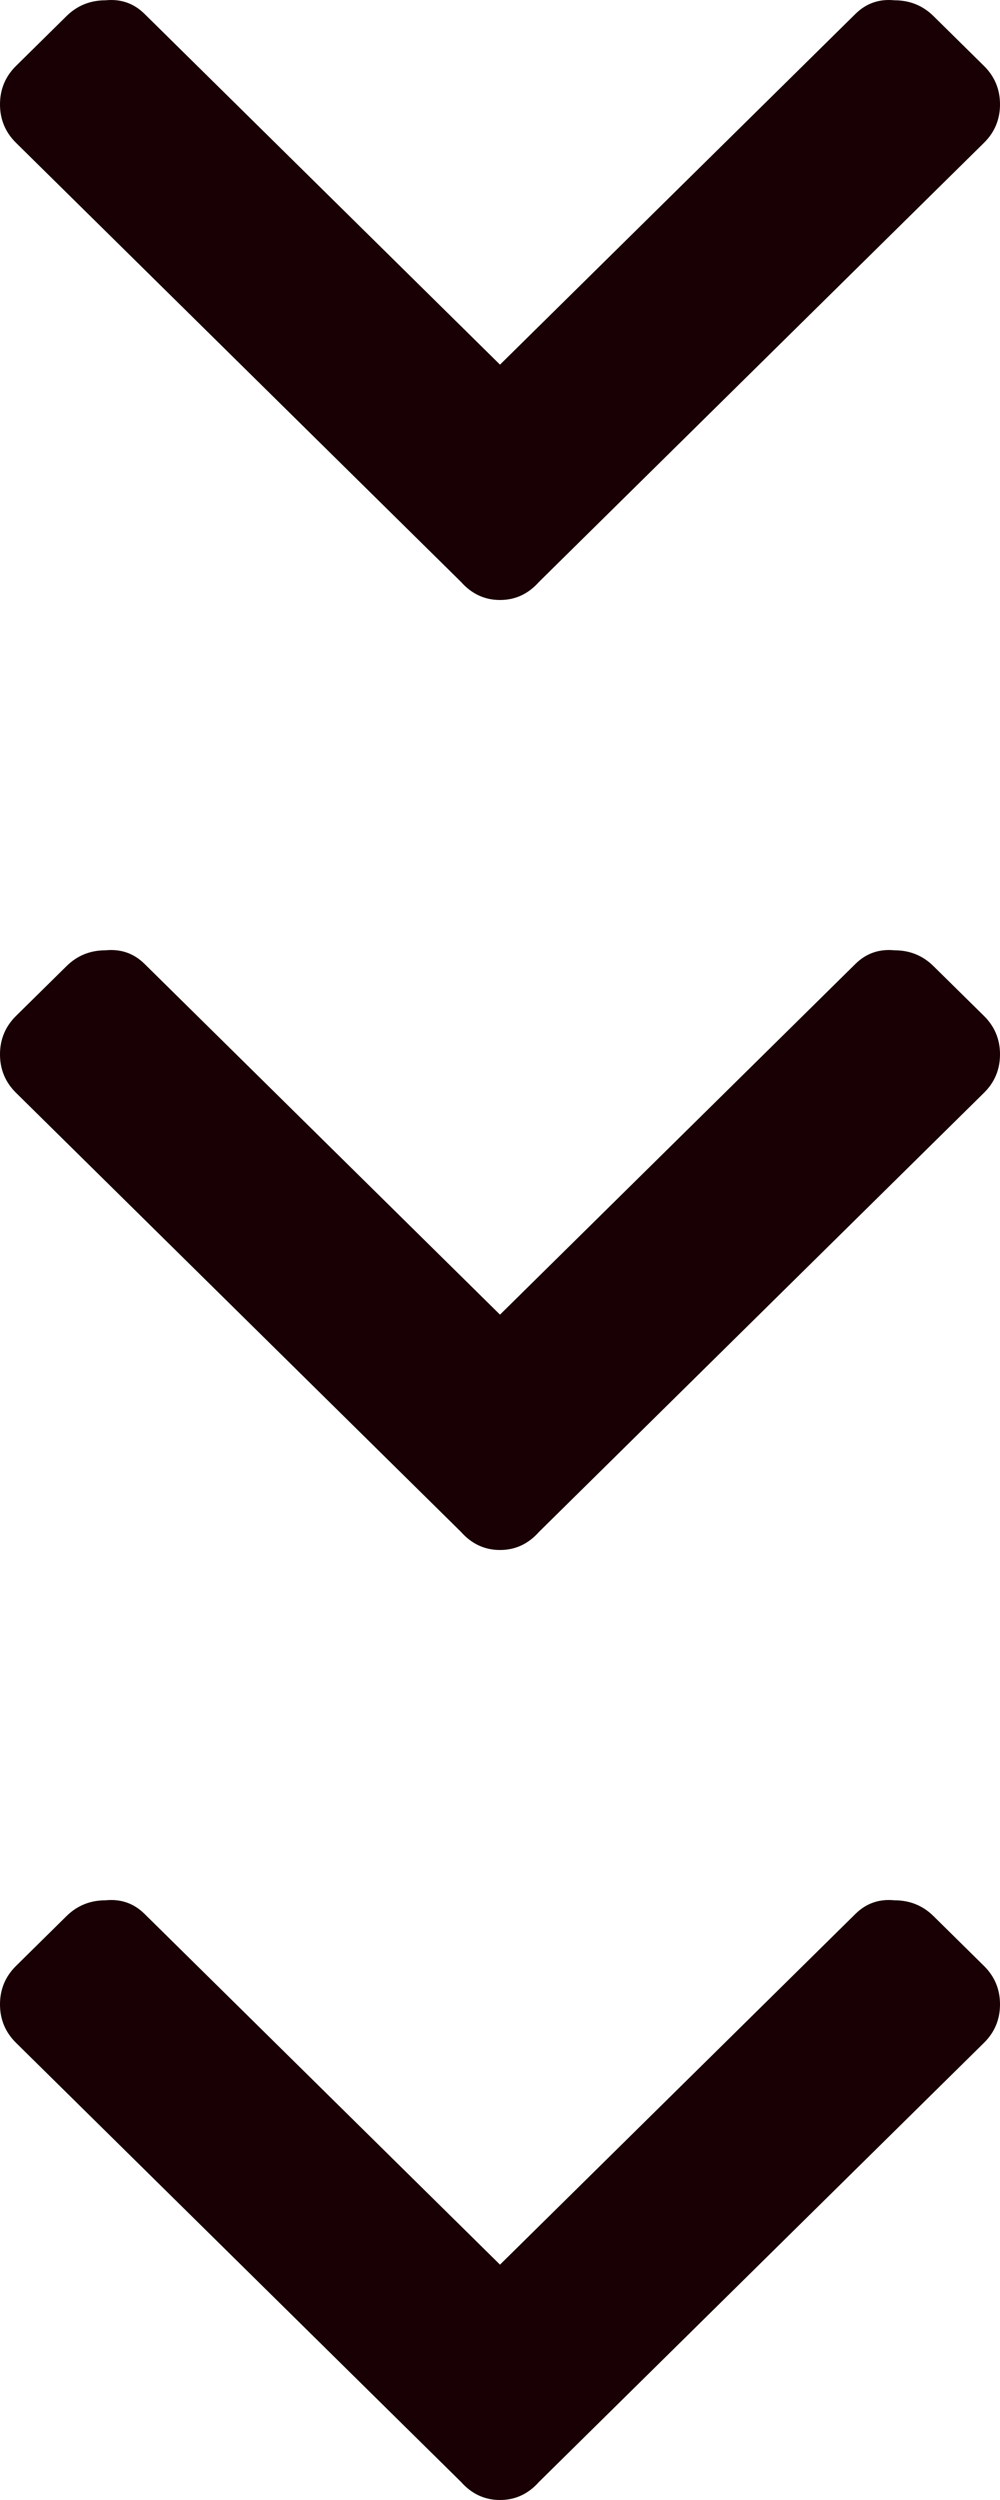 <svg width="20" height="50" viewBox="0 0 20 50" fill="none" xmlns="http://www.w3.org/2000/svg">
<path d="M9.22 49.638L0.321 40.857C0.107 40.646 0 40.389 0 40.088C0 39.786 0.107 39.529 0.321 39.318L1.33 38.322C1.544 38.111 1.804 38.006 2.11 38.006C2.416 37.975 2.676 38.066 2.89 38.277L10 45.293L17.11 38.277C17.324 38.066 17.584 37.975 17.89 38.006C18.196 38.006 18.456 38.111 18.67 38.322L19.679 39.318C19.893 39.529 20 39.786 20 40.088C20 40.389 19.893 40.646 19.679 40.857L10.78 49.638C10.566 49.879 10.306 50 10 50C9.694 50 9.434 49.879 9.22 49.638Z" fill="#180004"/>
<path d="M9.22 30.638L0.321 21.857C0.107 21.646 0 21.389 0 21.088C0 20.786 0.107 20.529 0.321 20.318L1.33 19.323C1.544 19.111 1.804 19.006 2.11 19.006C2.416 18.976 2.676 19.066 2.89 19.277L10 26.293L17.11 19.277C17.324 19.066 17.584 18.976 17.89 19.006C18.196 19.006 18.456 19.111 18.67 19.323L19.679 20.318C19.893 20.529 20 20.786 20 21.088C20 21.389 19.893 21.646 19.679 21.857L10.78 30.638C10.566 30.879 10.306 31 10 31C9.694 31 9.434 30.879 9.22 30.638Z" fill="#180004"/>
<path d="M9.22 11.638L0.321 2.857C0.107 2.646 0 2.389 0 2.088C0 1.786 0.107 1.529 0.321 1.318L1.33 0.322C1.544 0.111 1.804 0.006 2.11 0.006C2.416 -0.025 2.676 0.066 2.89 0.277L10 7.293L17.11 0.277C17.324 0.066 17.584 -0.025 17.89 0.006C18.196 0.006 18.456 0.111 18.67 0.322L19.679 1.318C19.893 1.529 20 1.786 20 2.088C20 2.389 19.893 2.646 19.679 2.857L10.78 11.638C10.566 11.879 10.306 12 10 12C9.694 12 9.434 11.879 9.22 11.638Z" fill="#180004"/>
</svg>

